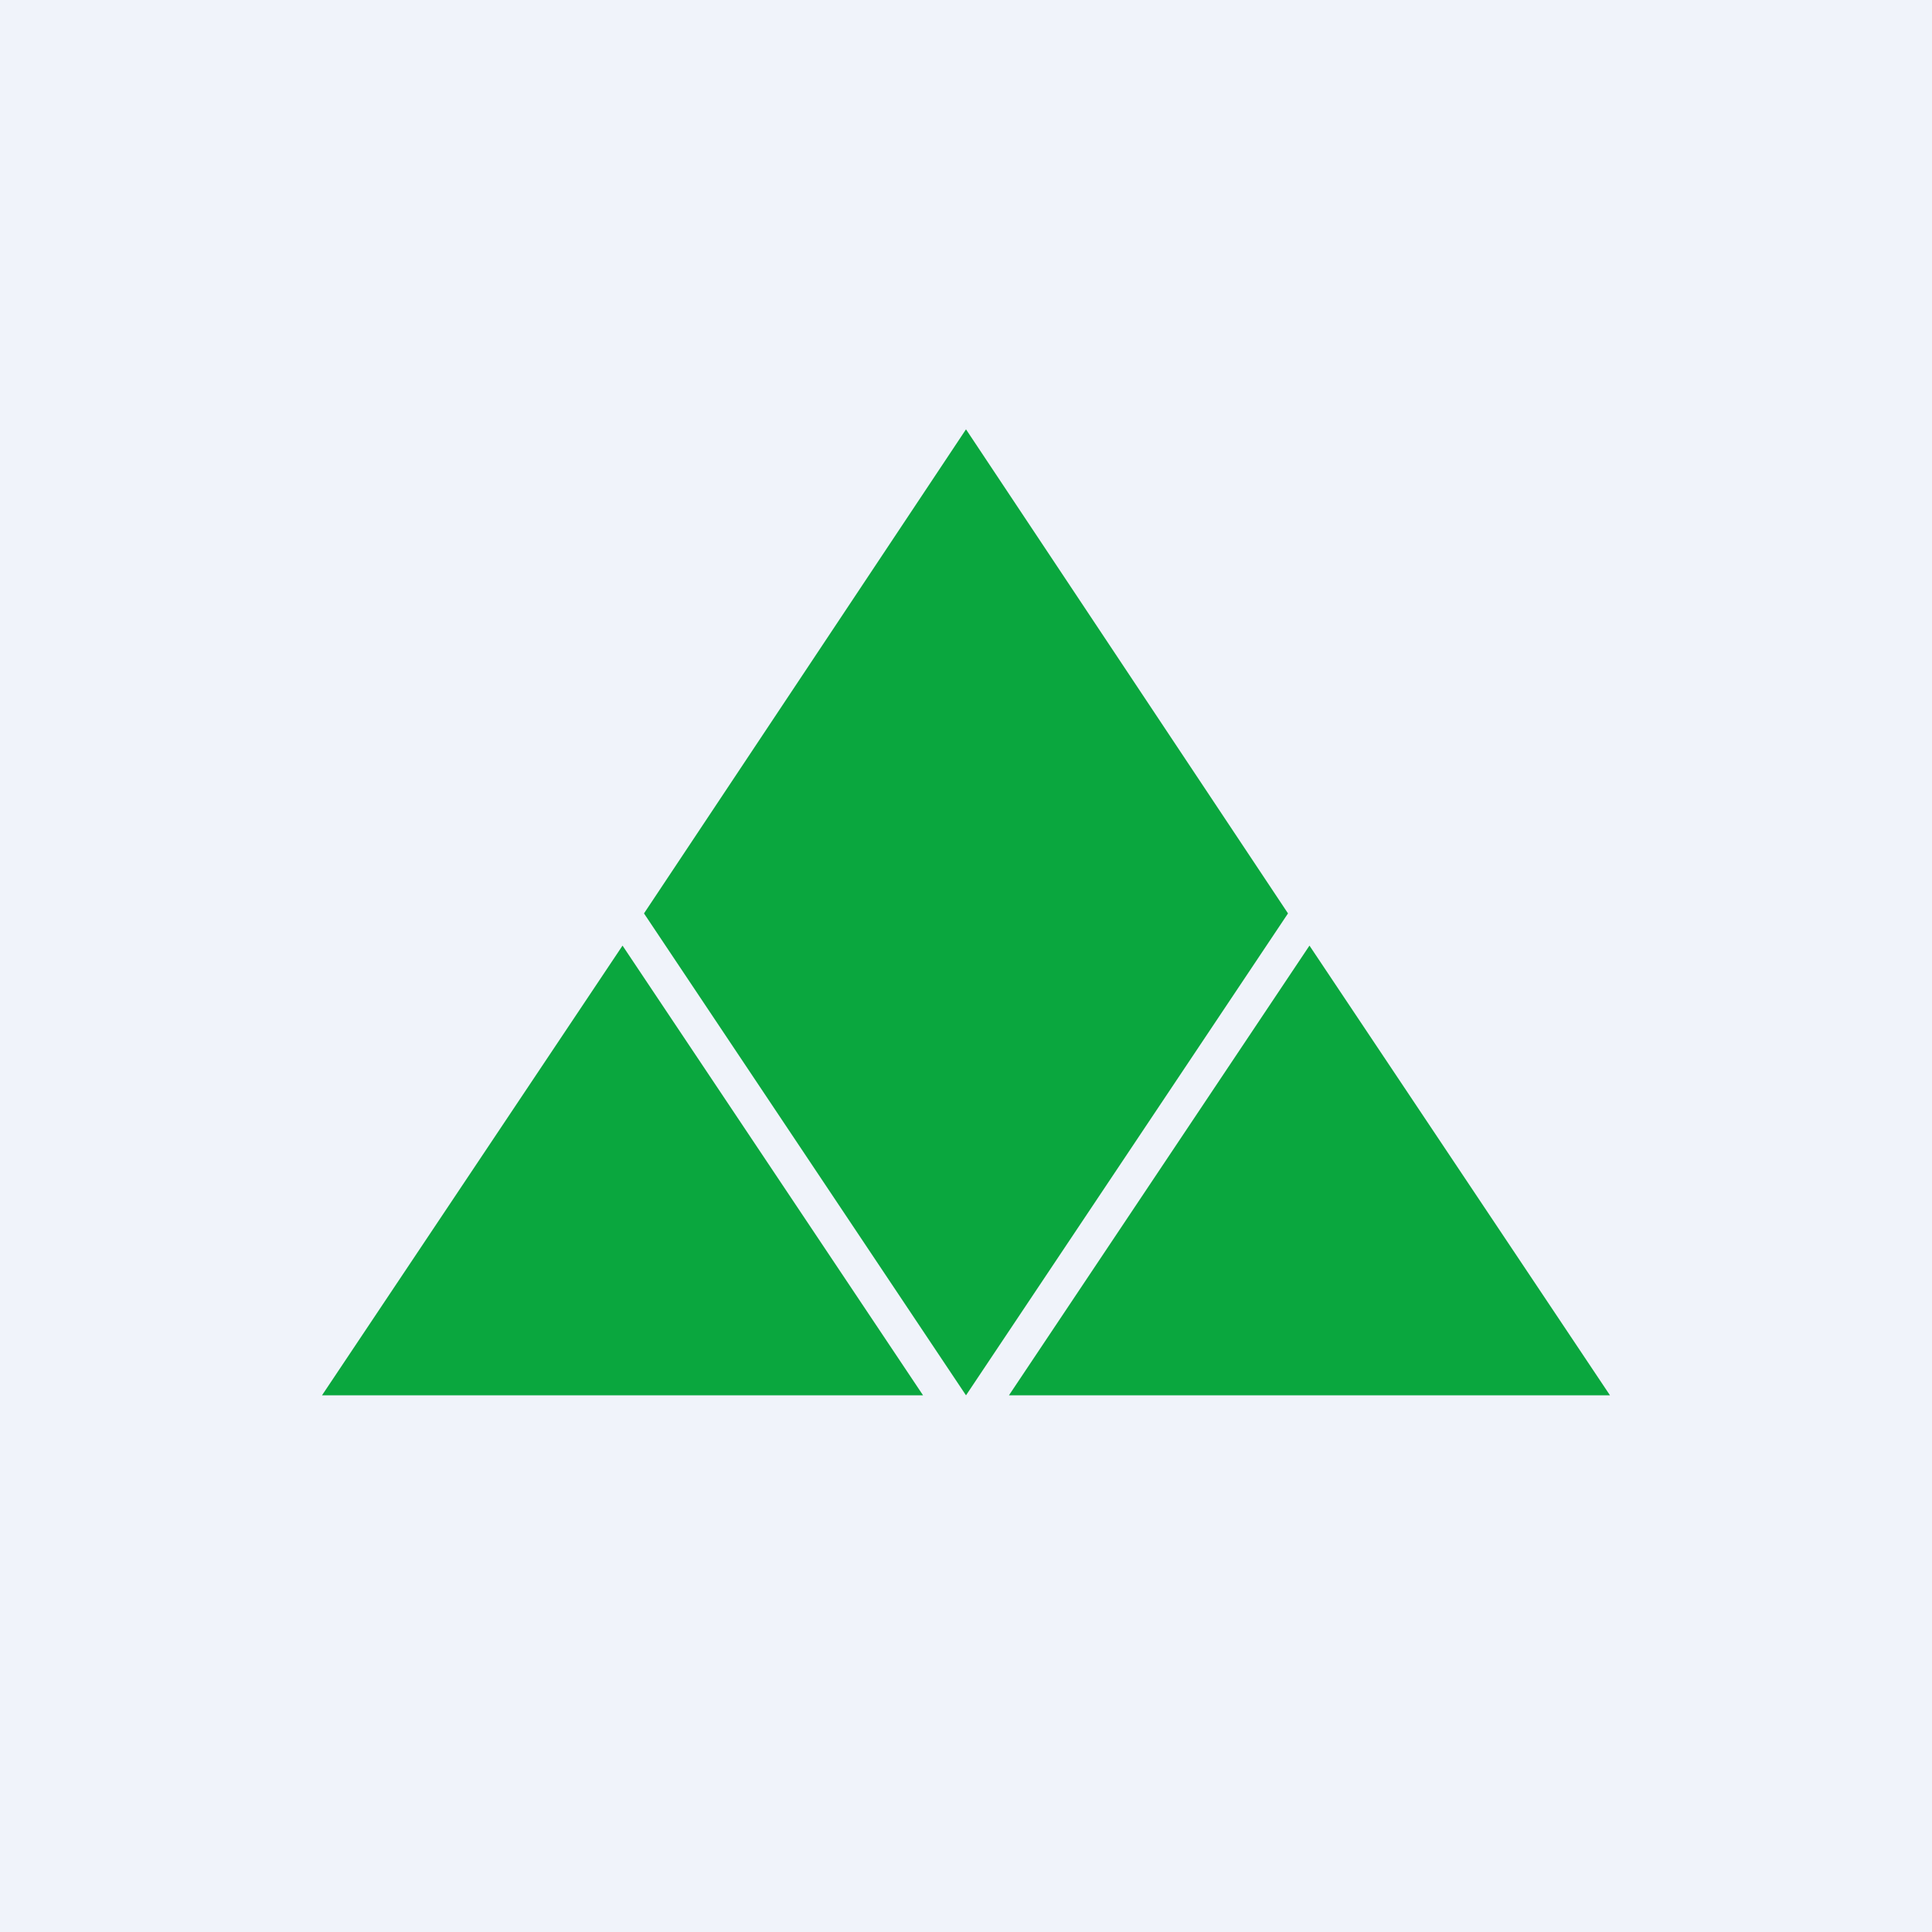 <!-- by TradingView --><svg width="18" height="18" viewBox="0 0 18 18" xmlns="http://www.w3.org/2000/svg"><path fill="#F0F3FA" d="M0 0h18v18H0z"/><path d="M12 8.51 9 4 6 8.51 9 13l3-4.49ZM12.2 8.81 9.4 13H15l-2.8-4.19ZM8.6 13 5.8 8.81 3 13h5.6Z" fill="#0AA73E"/></svg>